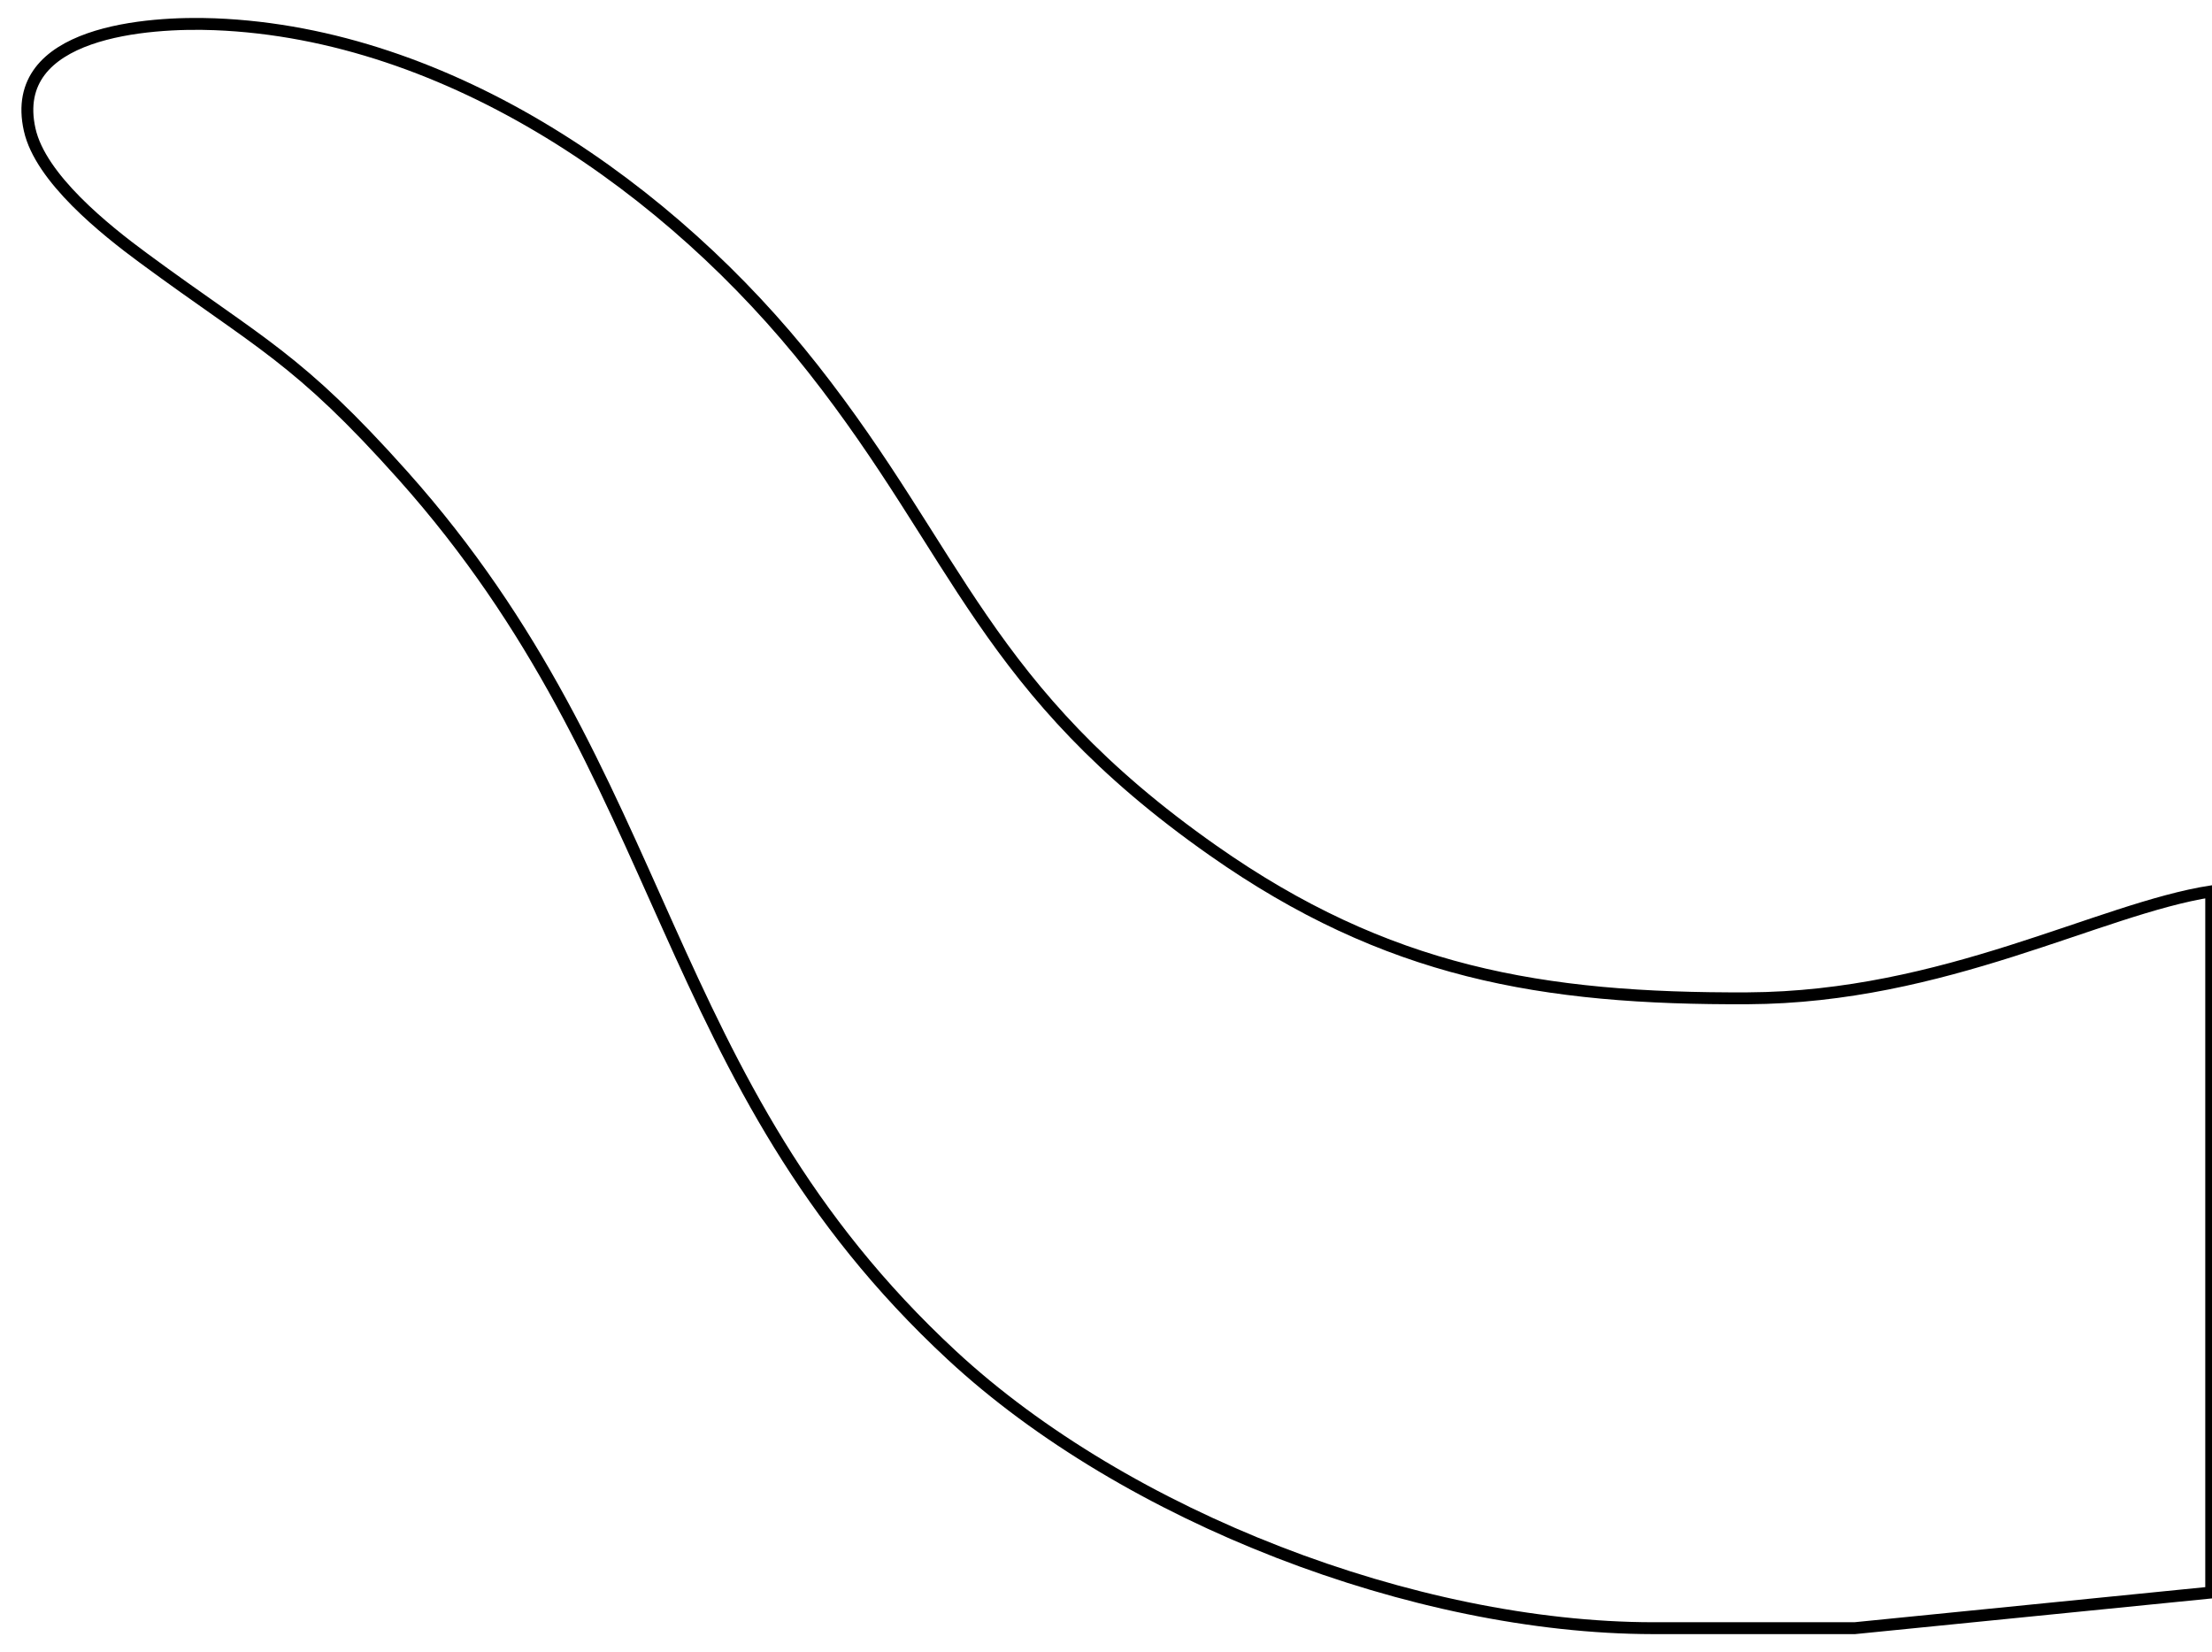 

<svg xmlns="http://www.w3.org/2000/svg"
     width="0.62in" height="0.463in"
     viewBox="0 0 186 139">
  <path id="Sélection"
        fill="none" stroke="black" stroke-width="1"
        d="M 186.00,134.00
           C 186.00,134.00 156.00,137.00 156.00,137.00
             156.00,137.00 139.00,137.00 139.00,137.00
             118.98,136.97 94.70,127.64 80.04,114.05
             55.13,90.96 56.60,65.50 33.83,40.00
             24.95,30.06 21.88,28.99 12.00,21.71
             8.77,19.33 3.34,15.00 2.43,10.91
             0.58,2.61 12.44,1.82 18.00,2.04
             37.76,2.81 56.44,15.90 68.33,31.00
             80.67,46.66 82.77,58.06 102.00,71.56
             116.62,81.83 129.67,84.08 147.00,84.00
             163.57,83.92 176.55,76.48 186.00,75.00
             186.00,75.00 186.00,134.00 186.00,134.00 Z" />
</svg>
